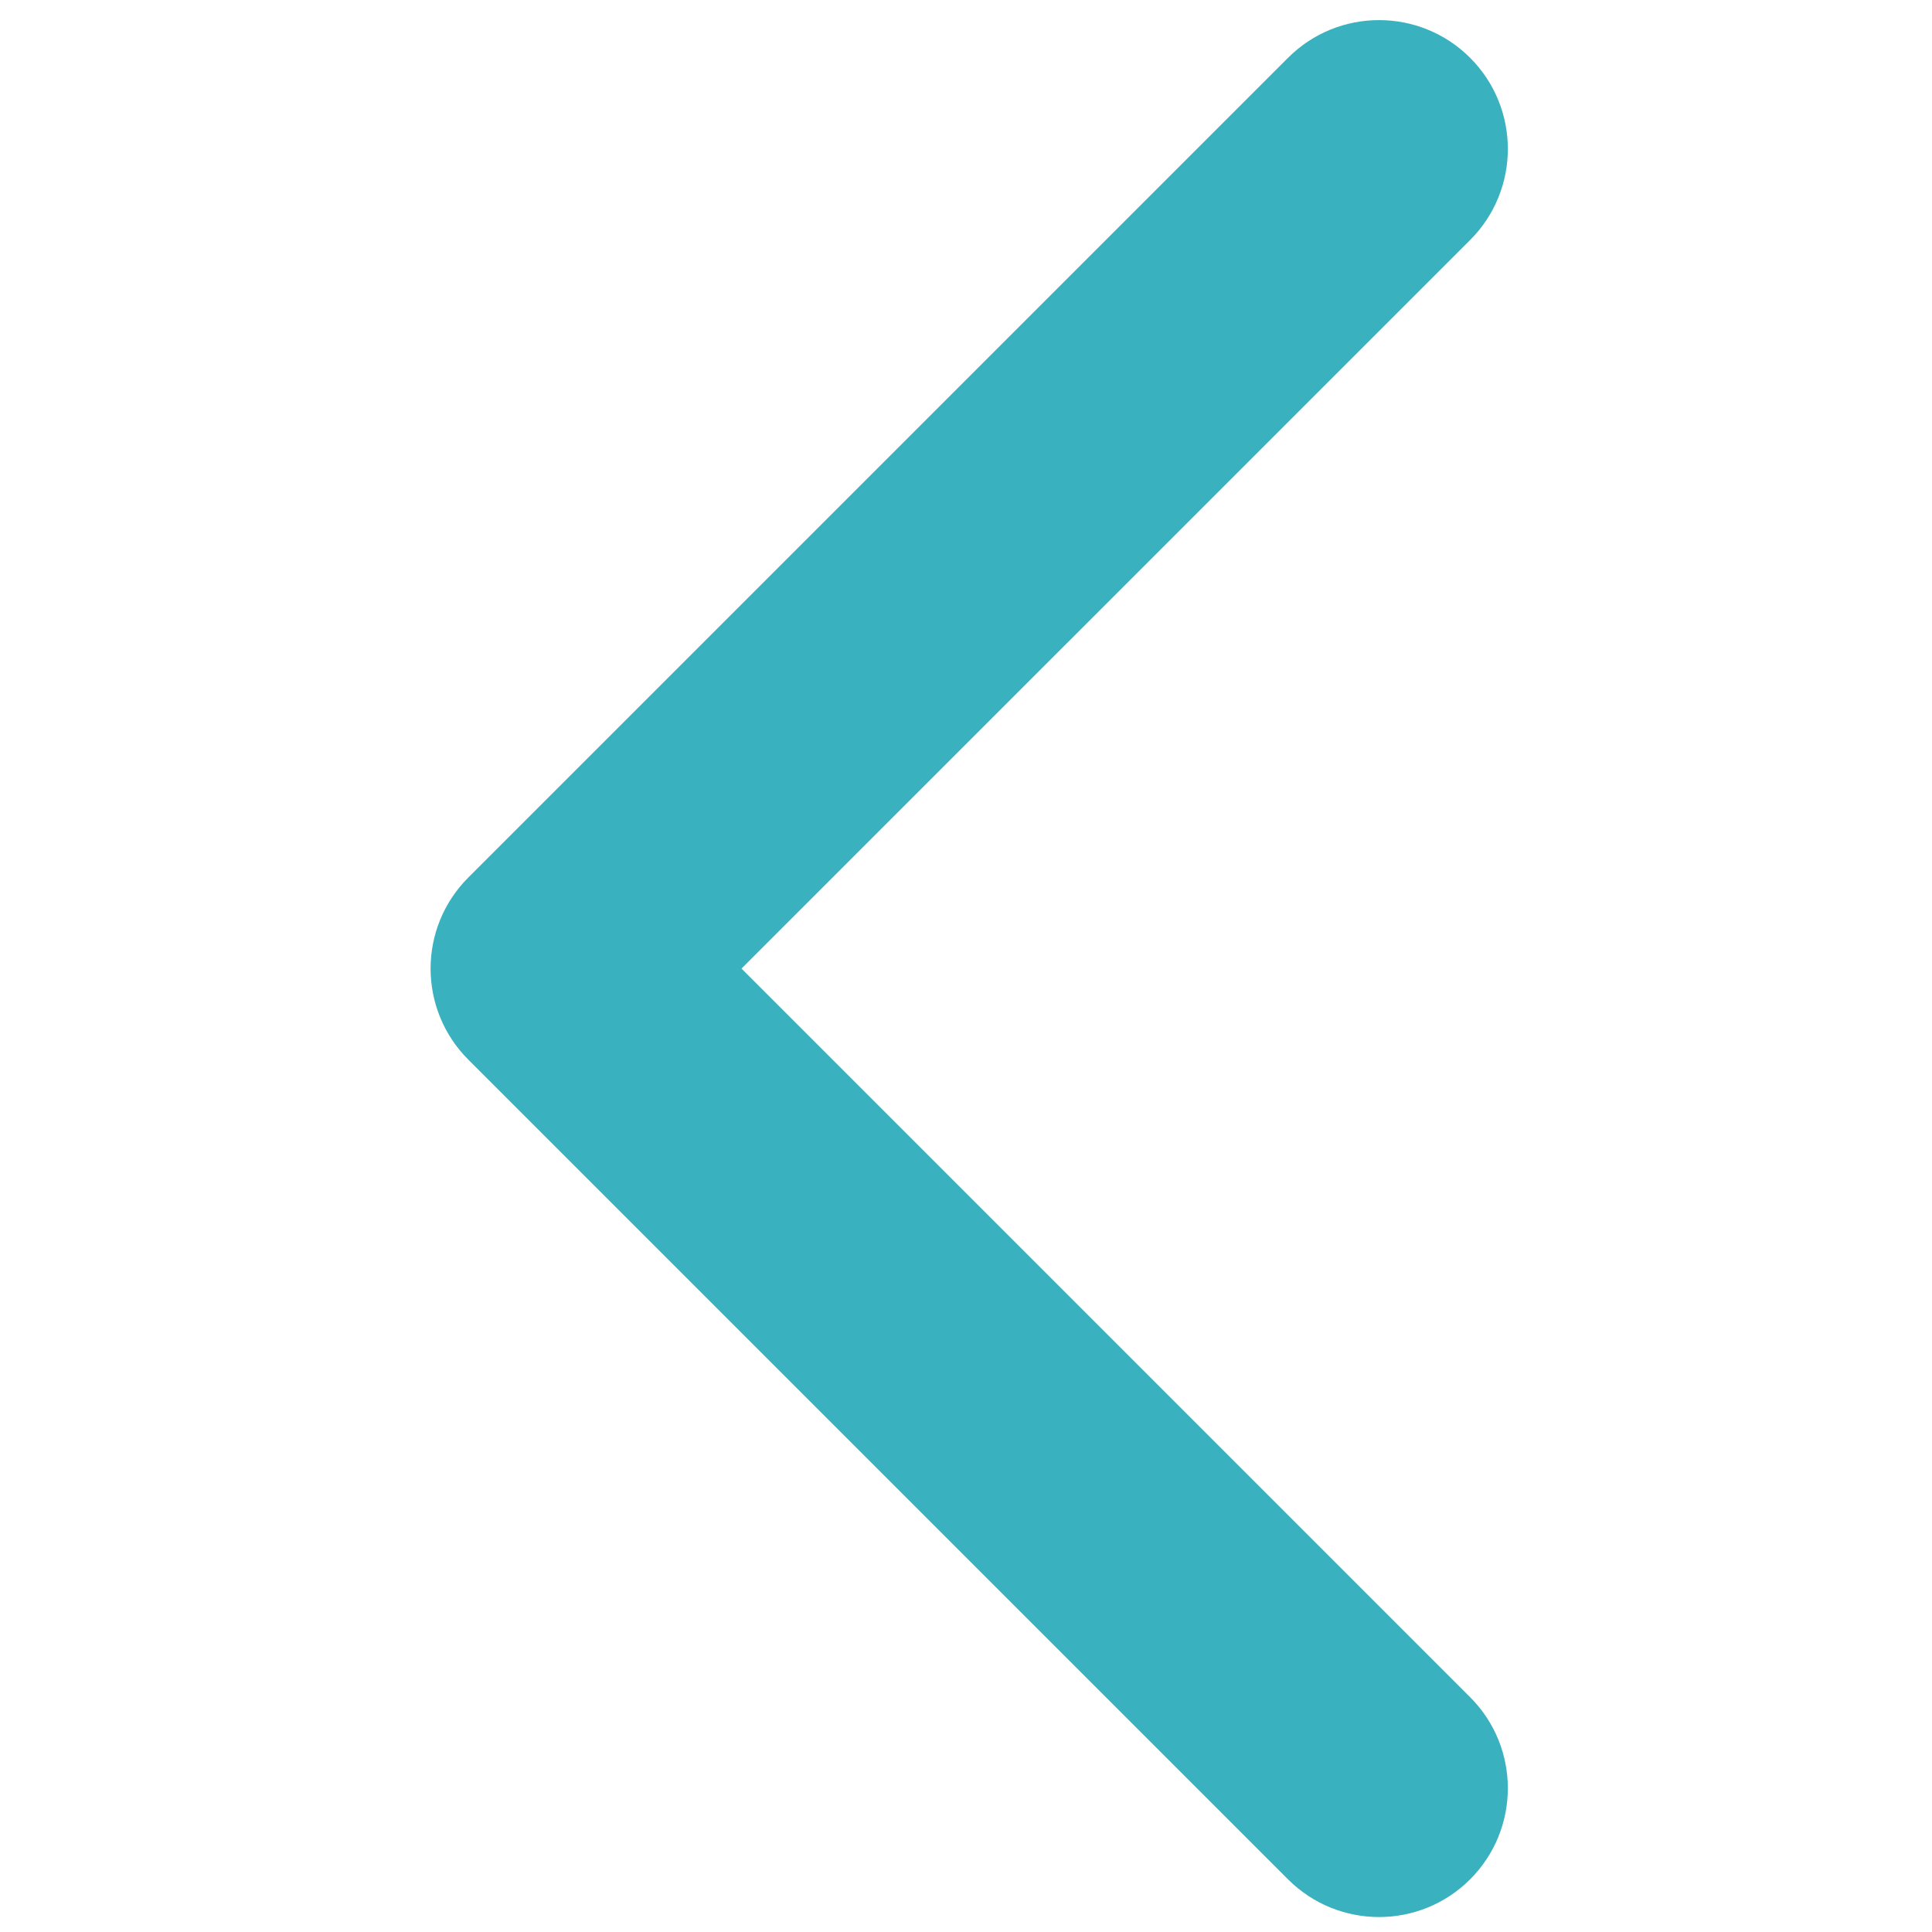 <svg width="20" height="20" viewBox="0 0 17 30" fill="none" xmlns="http://www.w3.org/2000/svg">
<path d="M0.772 13.626C-0.009 14.407 -0.009 15.673 0.772 16.454L13.5 29.182C14.281 29.963 15.547 29.963 16.328 29.182C17.109 28.401 17.109 27.135 16.328 26.354L5.014 15.04L16.328 3.727C17.109 2.946 17.109 1.679 16.328 0.898C15.547 0.117 14.281 0.117 13.5 0.898L0.772 13.626ZM4.689 13.04H2.186L2.186 17.04H4.689V13.04Z" fill="#39B1BE"/>
</svg>
